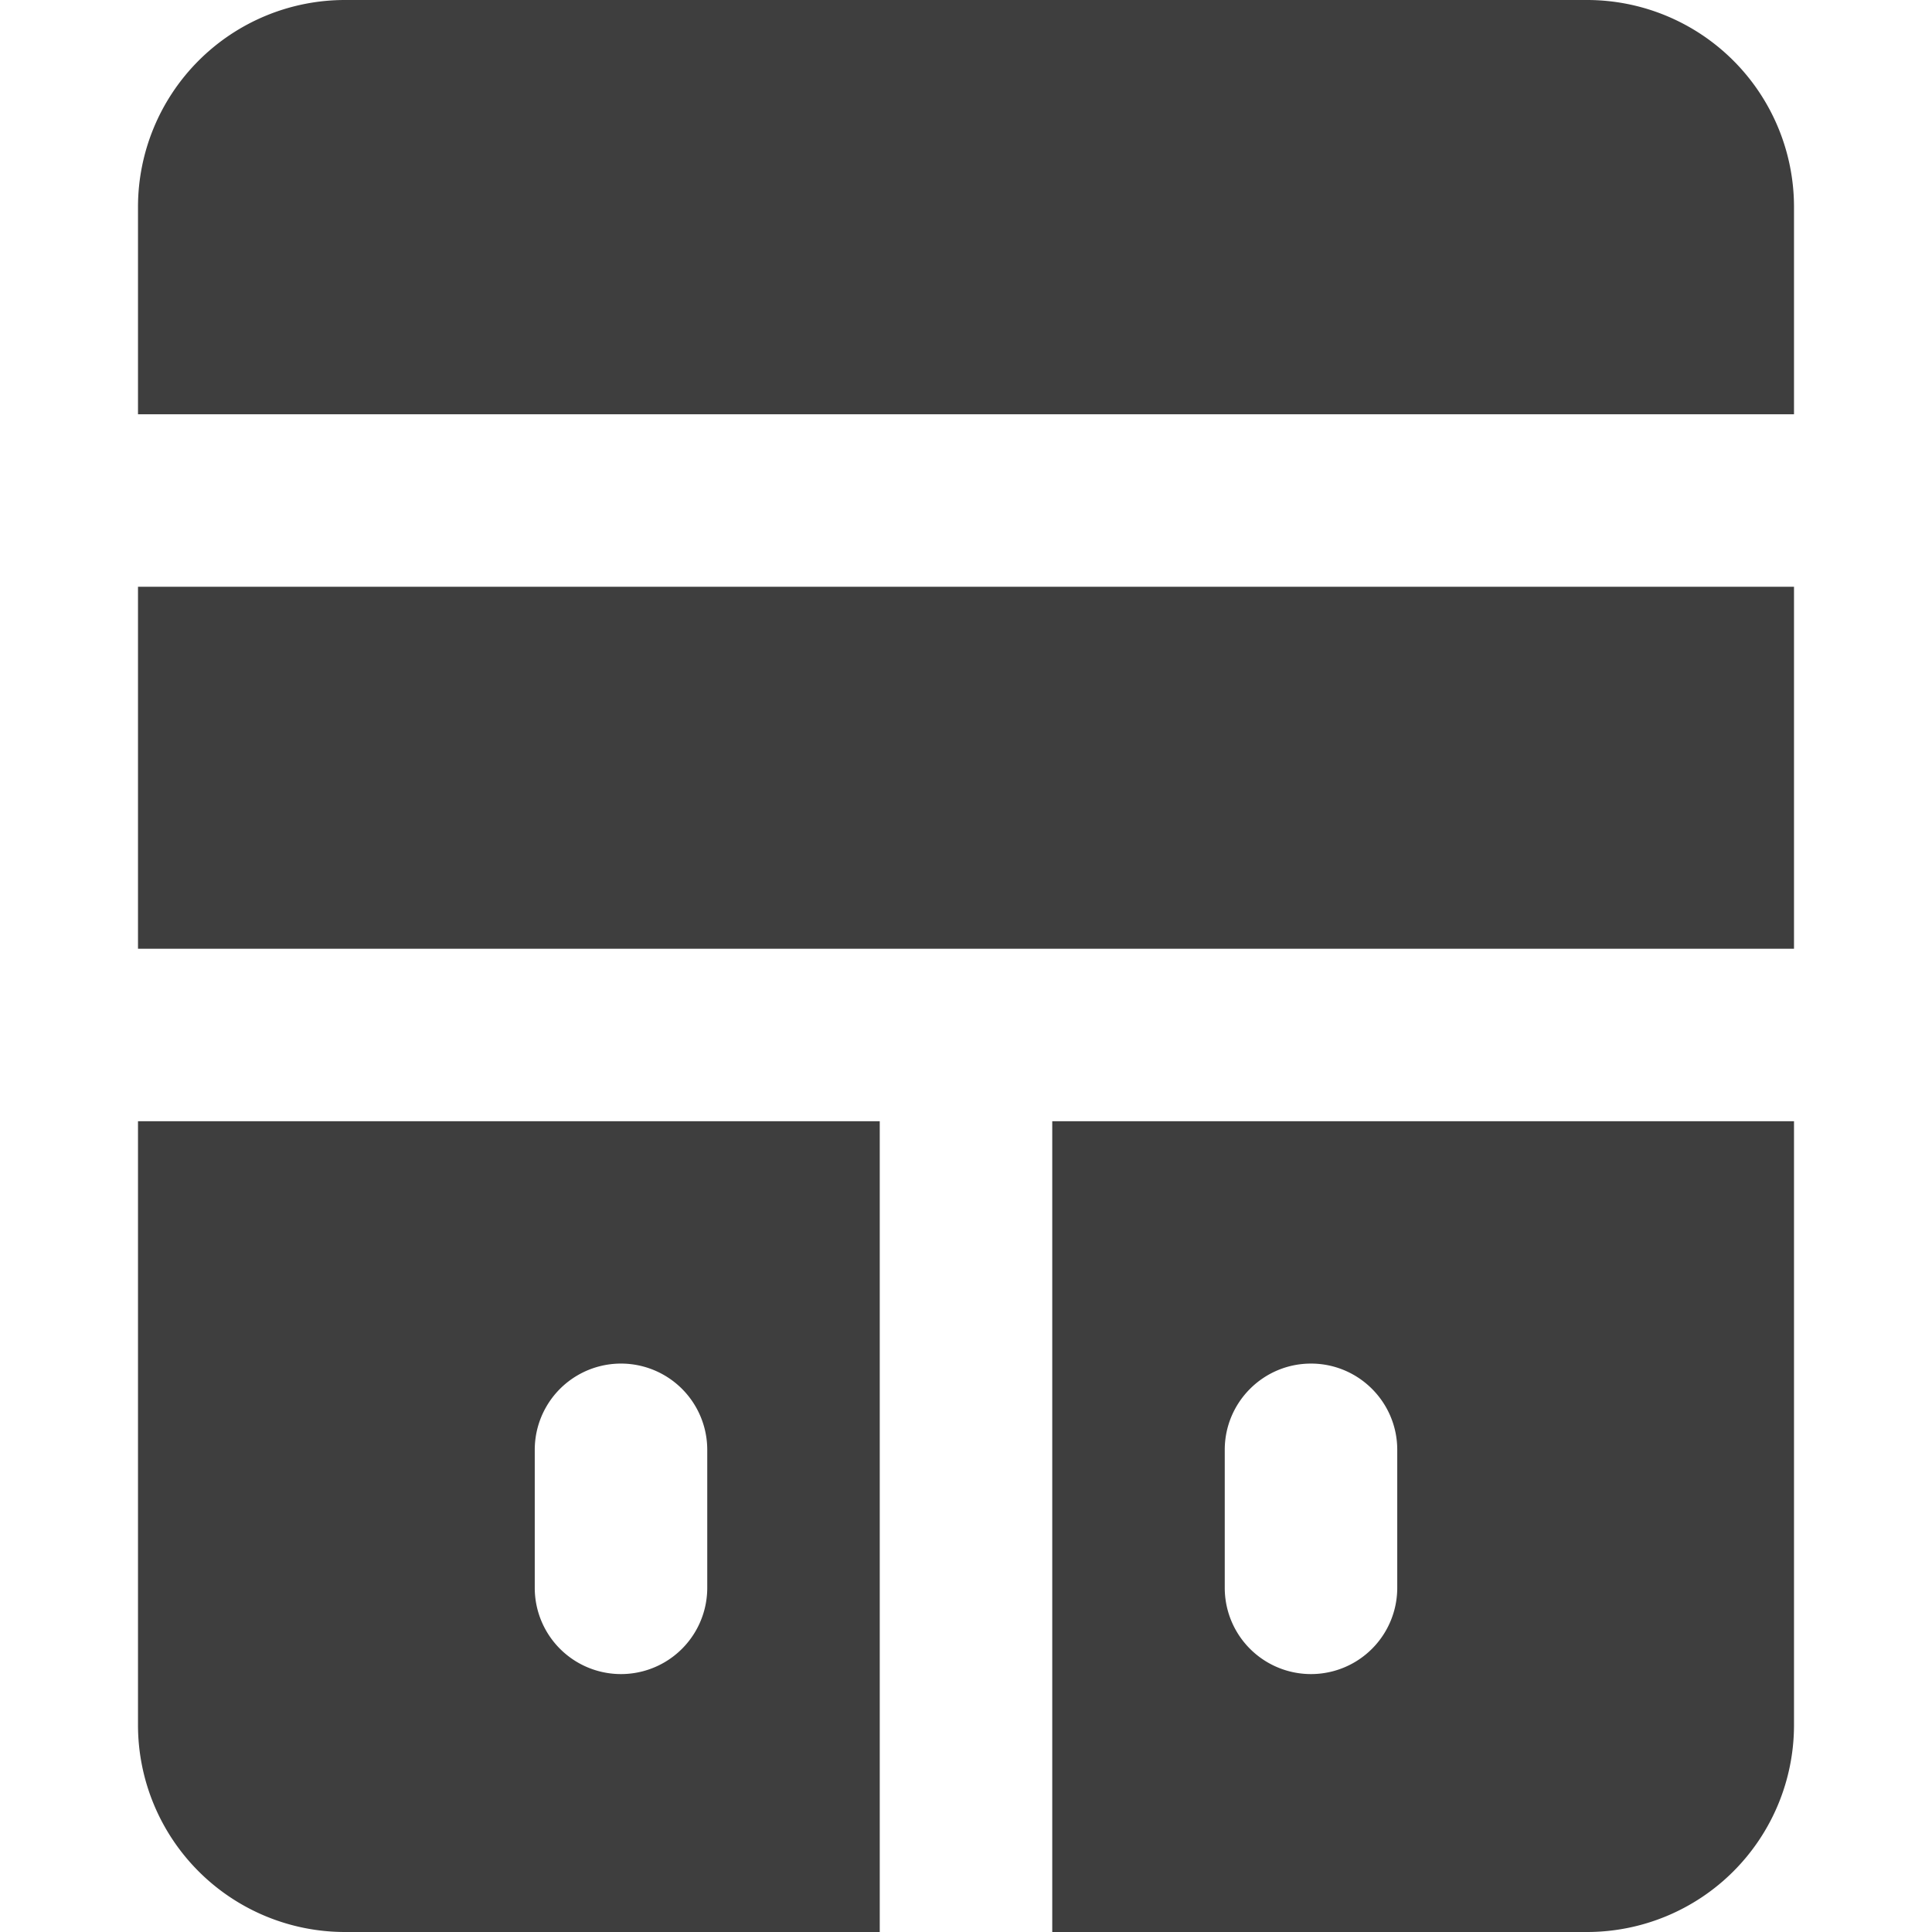 <svg xmlns="http://www.w3.org/2000/svg" fill="none" viewBox="0 0 14 14"><g id="shelf--shelf-drawer-cabinet-prodcut-decoration-furniture"><path id="Subtract" fill="#3e3e3e" fill-rule="evenodd" d="M1 1.5A1.5 1.5 0 0 1 2.5 0h9A1.5 1.5 0 0 1 13 1.5v1.502H1V1.5Zm0 2.752v2.623h12V4.252H1Zm5.375 3.873H1V12.5A1.5 1.5 0 0 0 2.5 14h3.875V8.125ZM7.625 14V8.125H13V12.5a1.5 1.5 0 0 1-1.5 1.5H7.625ZM9.5 9.881c.345 0 .625.28.625.625v1a.625.625 0 1 1-1.25 0v-1c0-.345.28-.625.625-.625Zm-4.375.625a.625.625 0 1 0-1.25 0v1a.625.625 0 1 0 1.25 0v-1Z" clip-rule="evenodd"></path></g></svg>